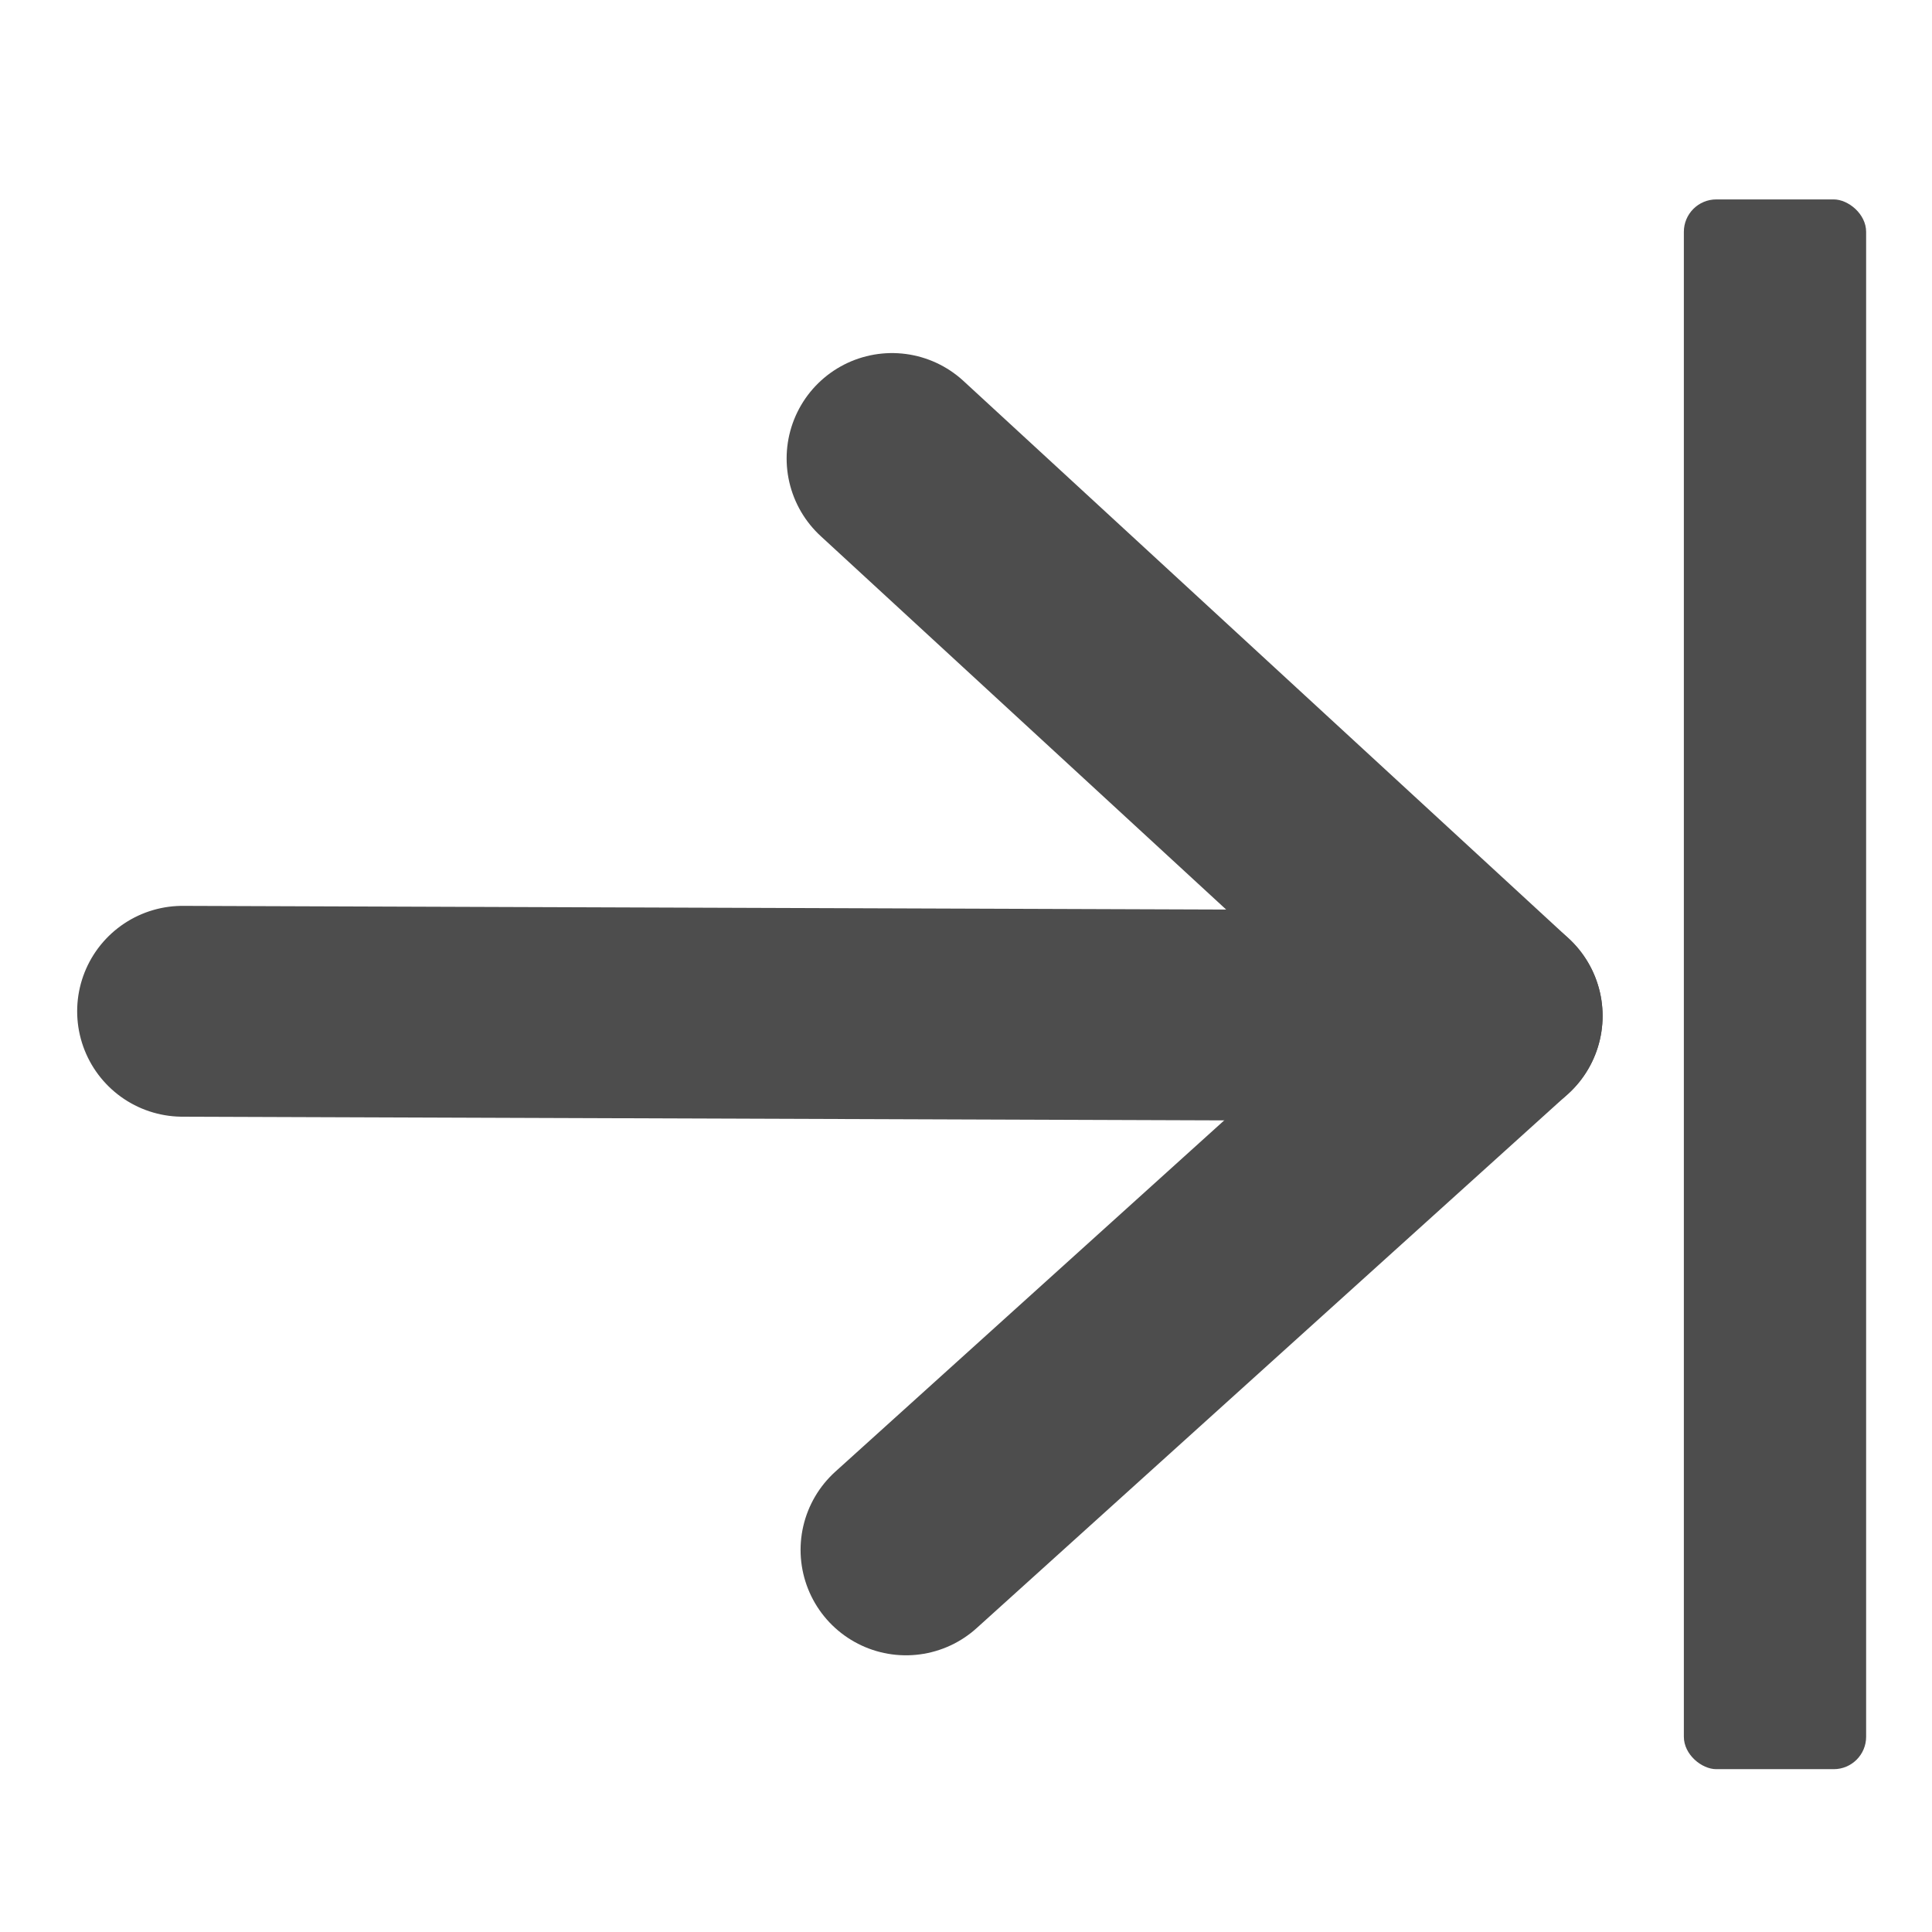 <?xml version="1.0" encoding="UTF-8" standalone="no"?>
<svg
   xmlns:dc="http://purl.org/dc/elements/1.1/"
   xmlns:cc="http://creativecommons.org/ns#"
   xmlns:rdf="http://www.w3.org/1999/02/22-rdf-syntax-ns#"
   xmlns:svg="http://www.w3.org/2000/svg"
   xmlns="http://www.w3.org/2000/svg"
   xmlns:sodipodi="http://sodipodi.sourceforge.net/DTD/sodipodi-0.dtd"
   xmlns:inkscape="http://www.inkscape.org/namespaces/inkscape"
   viewBox="0 0 32 32"
   sodipodi:docname="arrow_right.svg"
   inkscape:version="1.0 (4035a4f, 2020-05-01)"
   version="1.1"
   id="svg2"
   height="34.133"
   width="34.133">
  <defs
     id="defs4" />
  <sodipodi:namedview
     inkscape:document-rotation="0"
     inkscape:snap-grids="false"
     inkscape:snap-to-guides="false"
     inkscape:window-maximized="0"
     inkscape:window-y="25"
     inkscape:window-x="175"
     inkscape:window-height="1095"
     inkscape:window-width="1920"
     showgrid="true"
     inkscape:current-layer="layer3"
     inkscape:document-units="px"
     inkscape:cy="10.188765"
     inkscape:cx="5.9899073"
     inkscape:zoom="15.46875"
     inkscape:pageshadow="2"
     inkscape:pageopacity="0.0"
     borderopacity="1.0"
     bordercolor="#666666"
     pagecolor="#ffffff"
     id="base">
    <inkscape:grid
       spacingy="1"
       spacingx="1"
       originy="0"
       originx="0"
       snapvisiblegridlinesonly="true"
       enabled="true"
       visible="true"
       empspacing="5"
       id="grid2831"
       type="xygrid" />
  </sodipodi:namedview>
  <g
     style="display:inline"
     inkscape:label="arrow"
     id="layer3"
     inkscape:groupmode="layer">
    <path
       style="display:inline;fill:none;stroke:#4d4d4d;stroke-width:3.492;stroke-linecap:round;stroke-linejoin:miter;stroke-miterlimit:4;stroke-dasharray:none;stroke-opacity:1"
       d="m 3.024,16.75 21.774,0.077"
       id="path6002-1"
       sodipodi:nodetypes="cc" />
    <path
       style="display:inline;fill:none;stroke:#4d4d4d;stroke-width:3.492;stroke-linecap:round;stroke-linejoin:round;stroke-miterlimit:4;stroke-dasharray:none;stroke-opacity:1"
       d="m 14.775,7.594 10.023,9.232 -9.792,8.845"
       id="path6004-6"
       sodipodi:nodetypes="ccc" />
    <rect
       transform="matrix(0,1,1,0,0,0)"
       ry="0.537"
       y="27.89"
       x="3.303"
       height="3.019"
       width="26"
       id="rect3610-0"
       style="fill:#4d4d4d;fill-opacity:1;stroke:none;stroke-width:0.869" />
  </g>
  <g
     inkscape:label="bar"
     id="layer1"
     inkscape:groupmode="layer" />
</svg>
